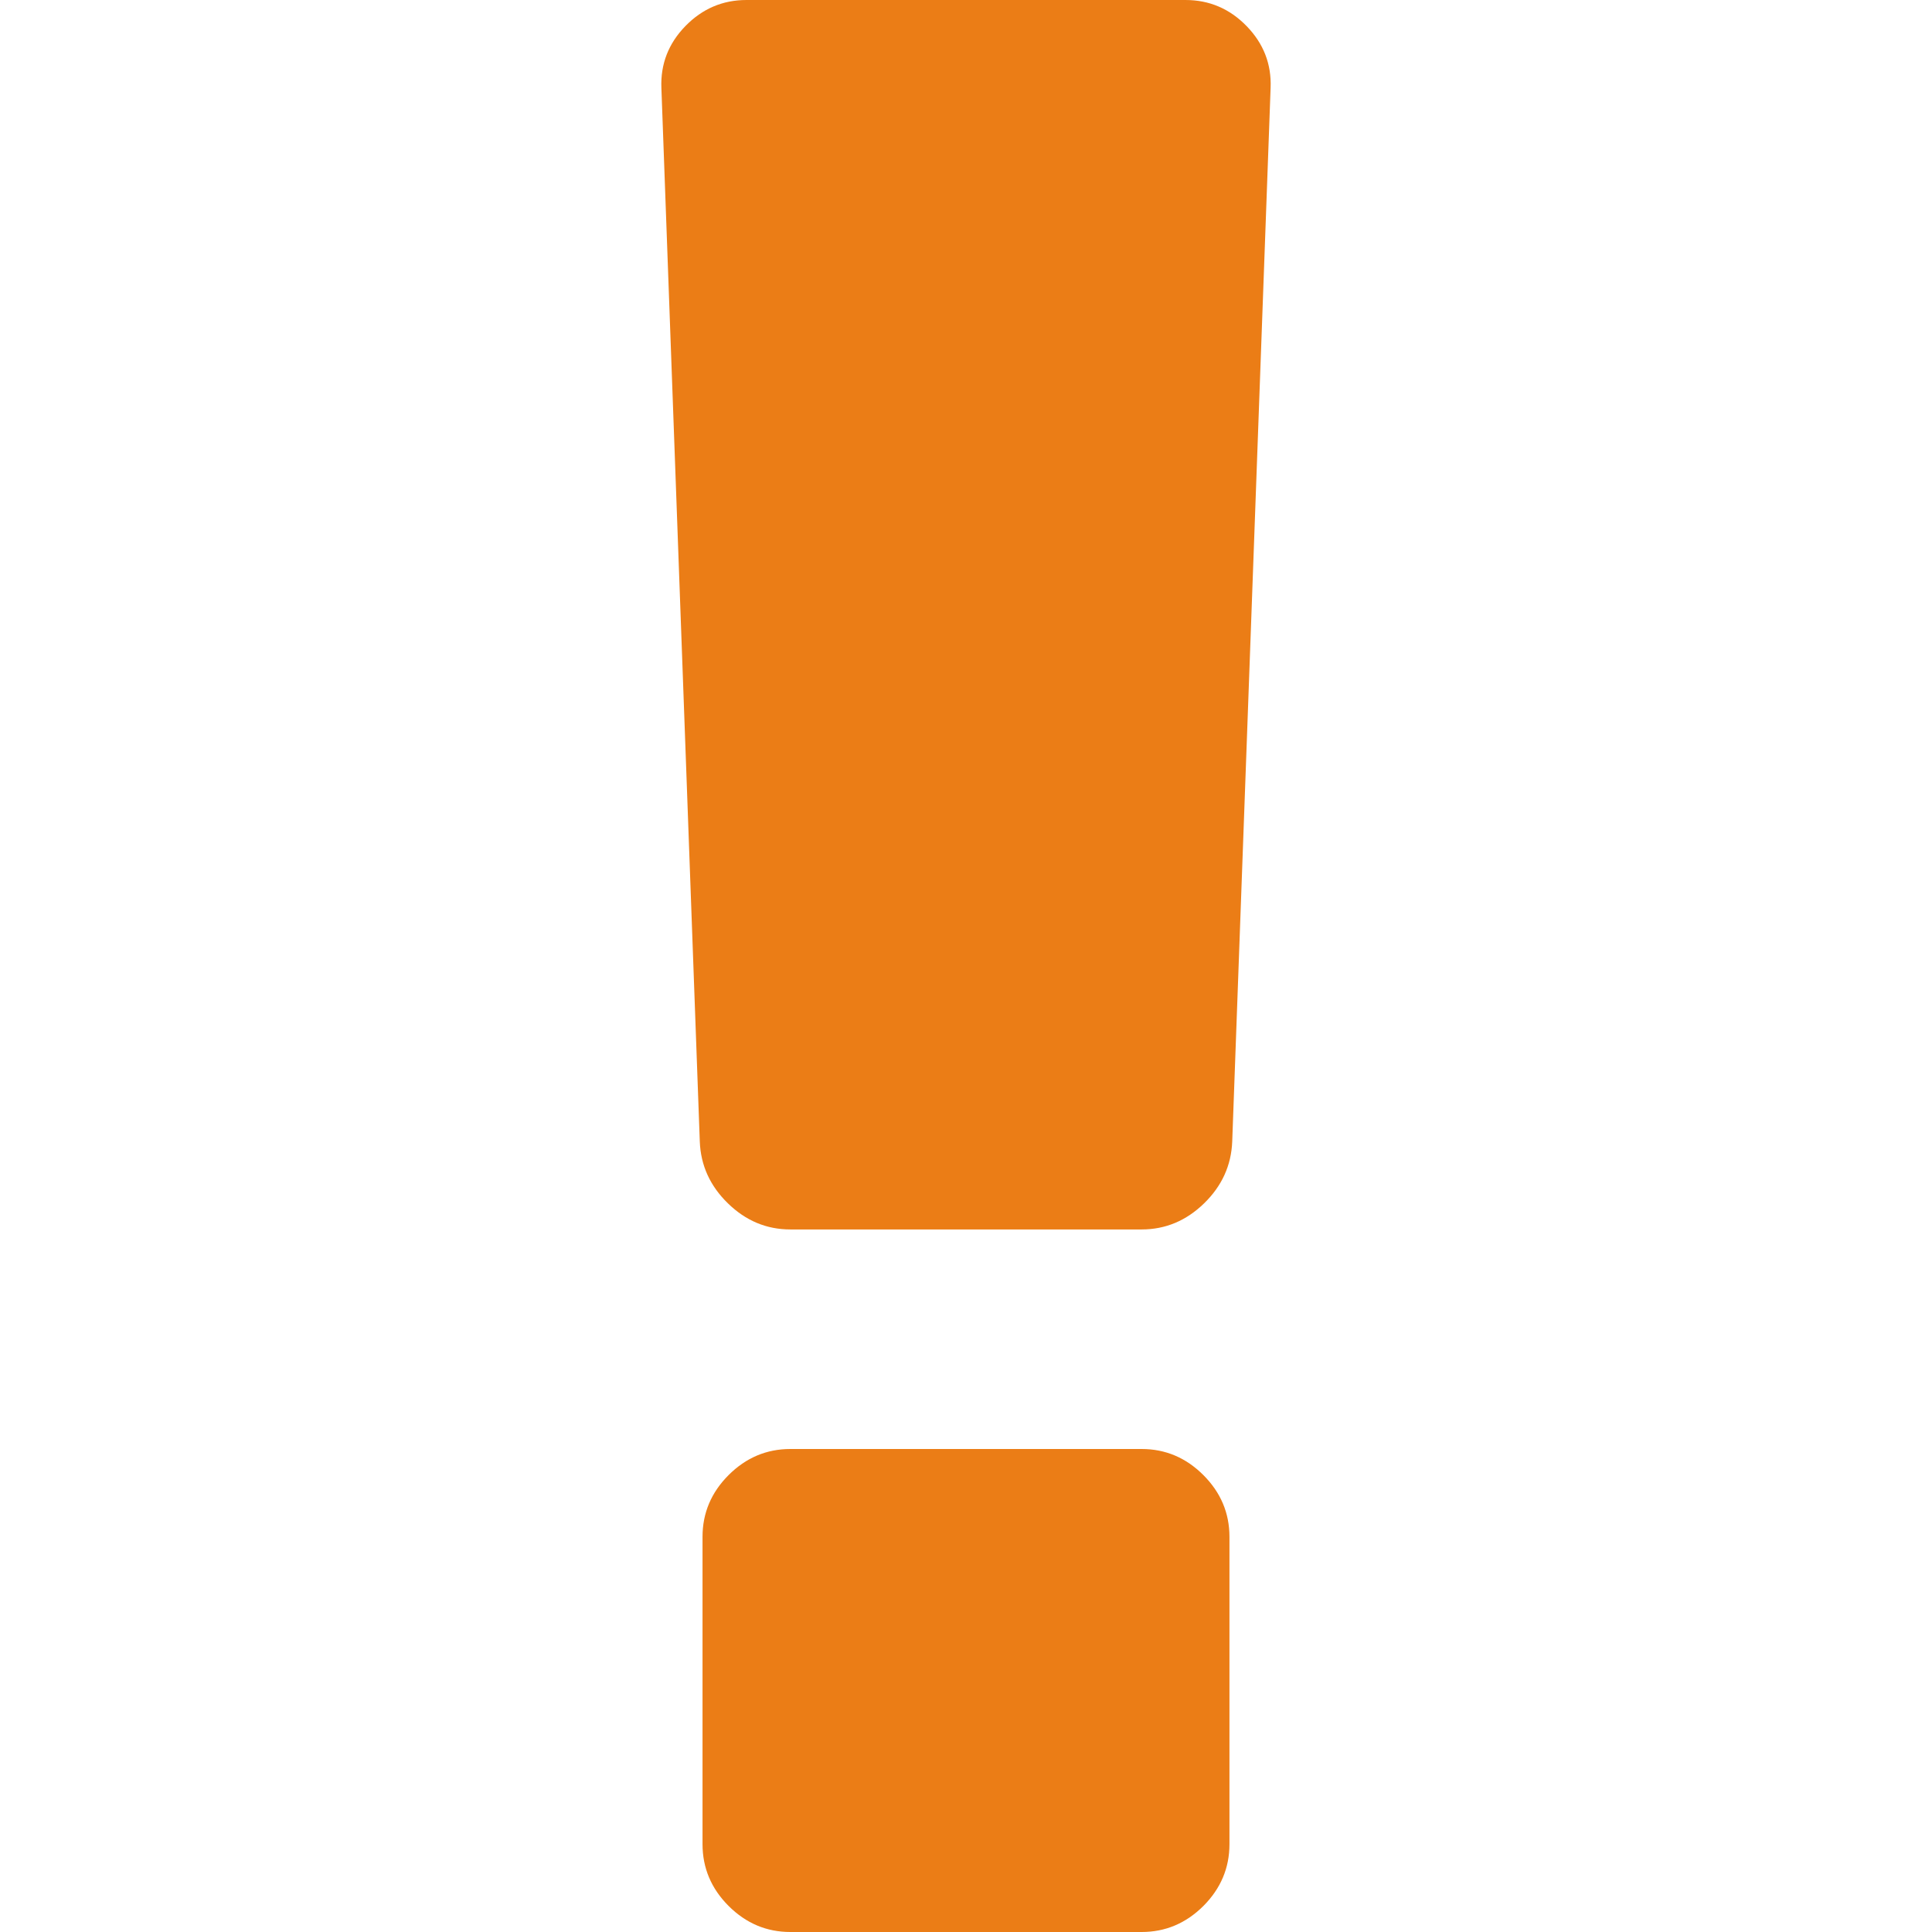 <?xml version="1.0"?>
<svg xmlns="http://www.w3.org/2000/svg" xmlns:xlink="http://www.w3.org/1999/xlink" version="1.1" id="Capa_1" x="0px" y="0px" width="512px" height="512px" viewBox="0 0 401.999 401.998" style="enable-background:new 0 0 401.999 401.998;" xml:space="preserve" class=""><g><g>
	<g>
		<path d="M237.543,301.499h-73.091c-4.95,0-9.233,1.811-12.851,5.425c-3.615,3.617-5.424,7.897-5.424,12.847v63.953    c0,4.948,1.809,9.232,5.424,12.854c3.621,3.61,7.9,5.421,12.851,5.421h73.097c4.942,0,9.227-1.811,12.848-5.421    c3.61-3.621,5.42-7.905,5.42-12.854v-63.953c0-4.949-1.813-9.229-5.427-12.847C246.773,303.307,242.488,301.499,237.543,301.499z" data-original="#000000" class="active-path" data-old_color="#000000" fill="#EB7D16"/>
		<path d="M259.383,5.424C255.862,1.812,251.628,0,246.676,0h-91.359c-4.948,0-9.18,1.812-12.703,5.424    c-3.521,3.617-5.186,7.902-4.996,12.85l7.992,219.265c0.19,4.948,2.139,9.236,5.852,12.847c3.711,3.621,8.041,5.431,12.991,5.431    h73.097c4.942,0,9.271-1.81,12.991-5.431c3.71-3.61,5.653-7.898,5.852-12.847l7.987-219.265    C264.578,13.326,262.905,9.045,259.383,5.424z" data-original="#000000" class="active-path" data-old_color="#000000" fill="#EB7D16"/>
	</g>
</g></g> </svg>
